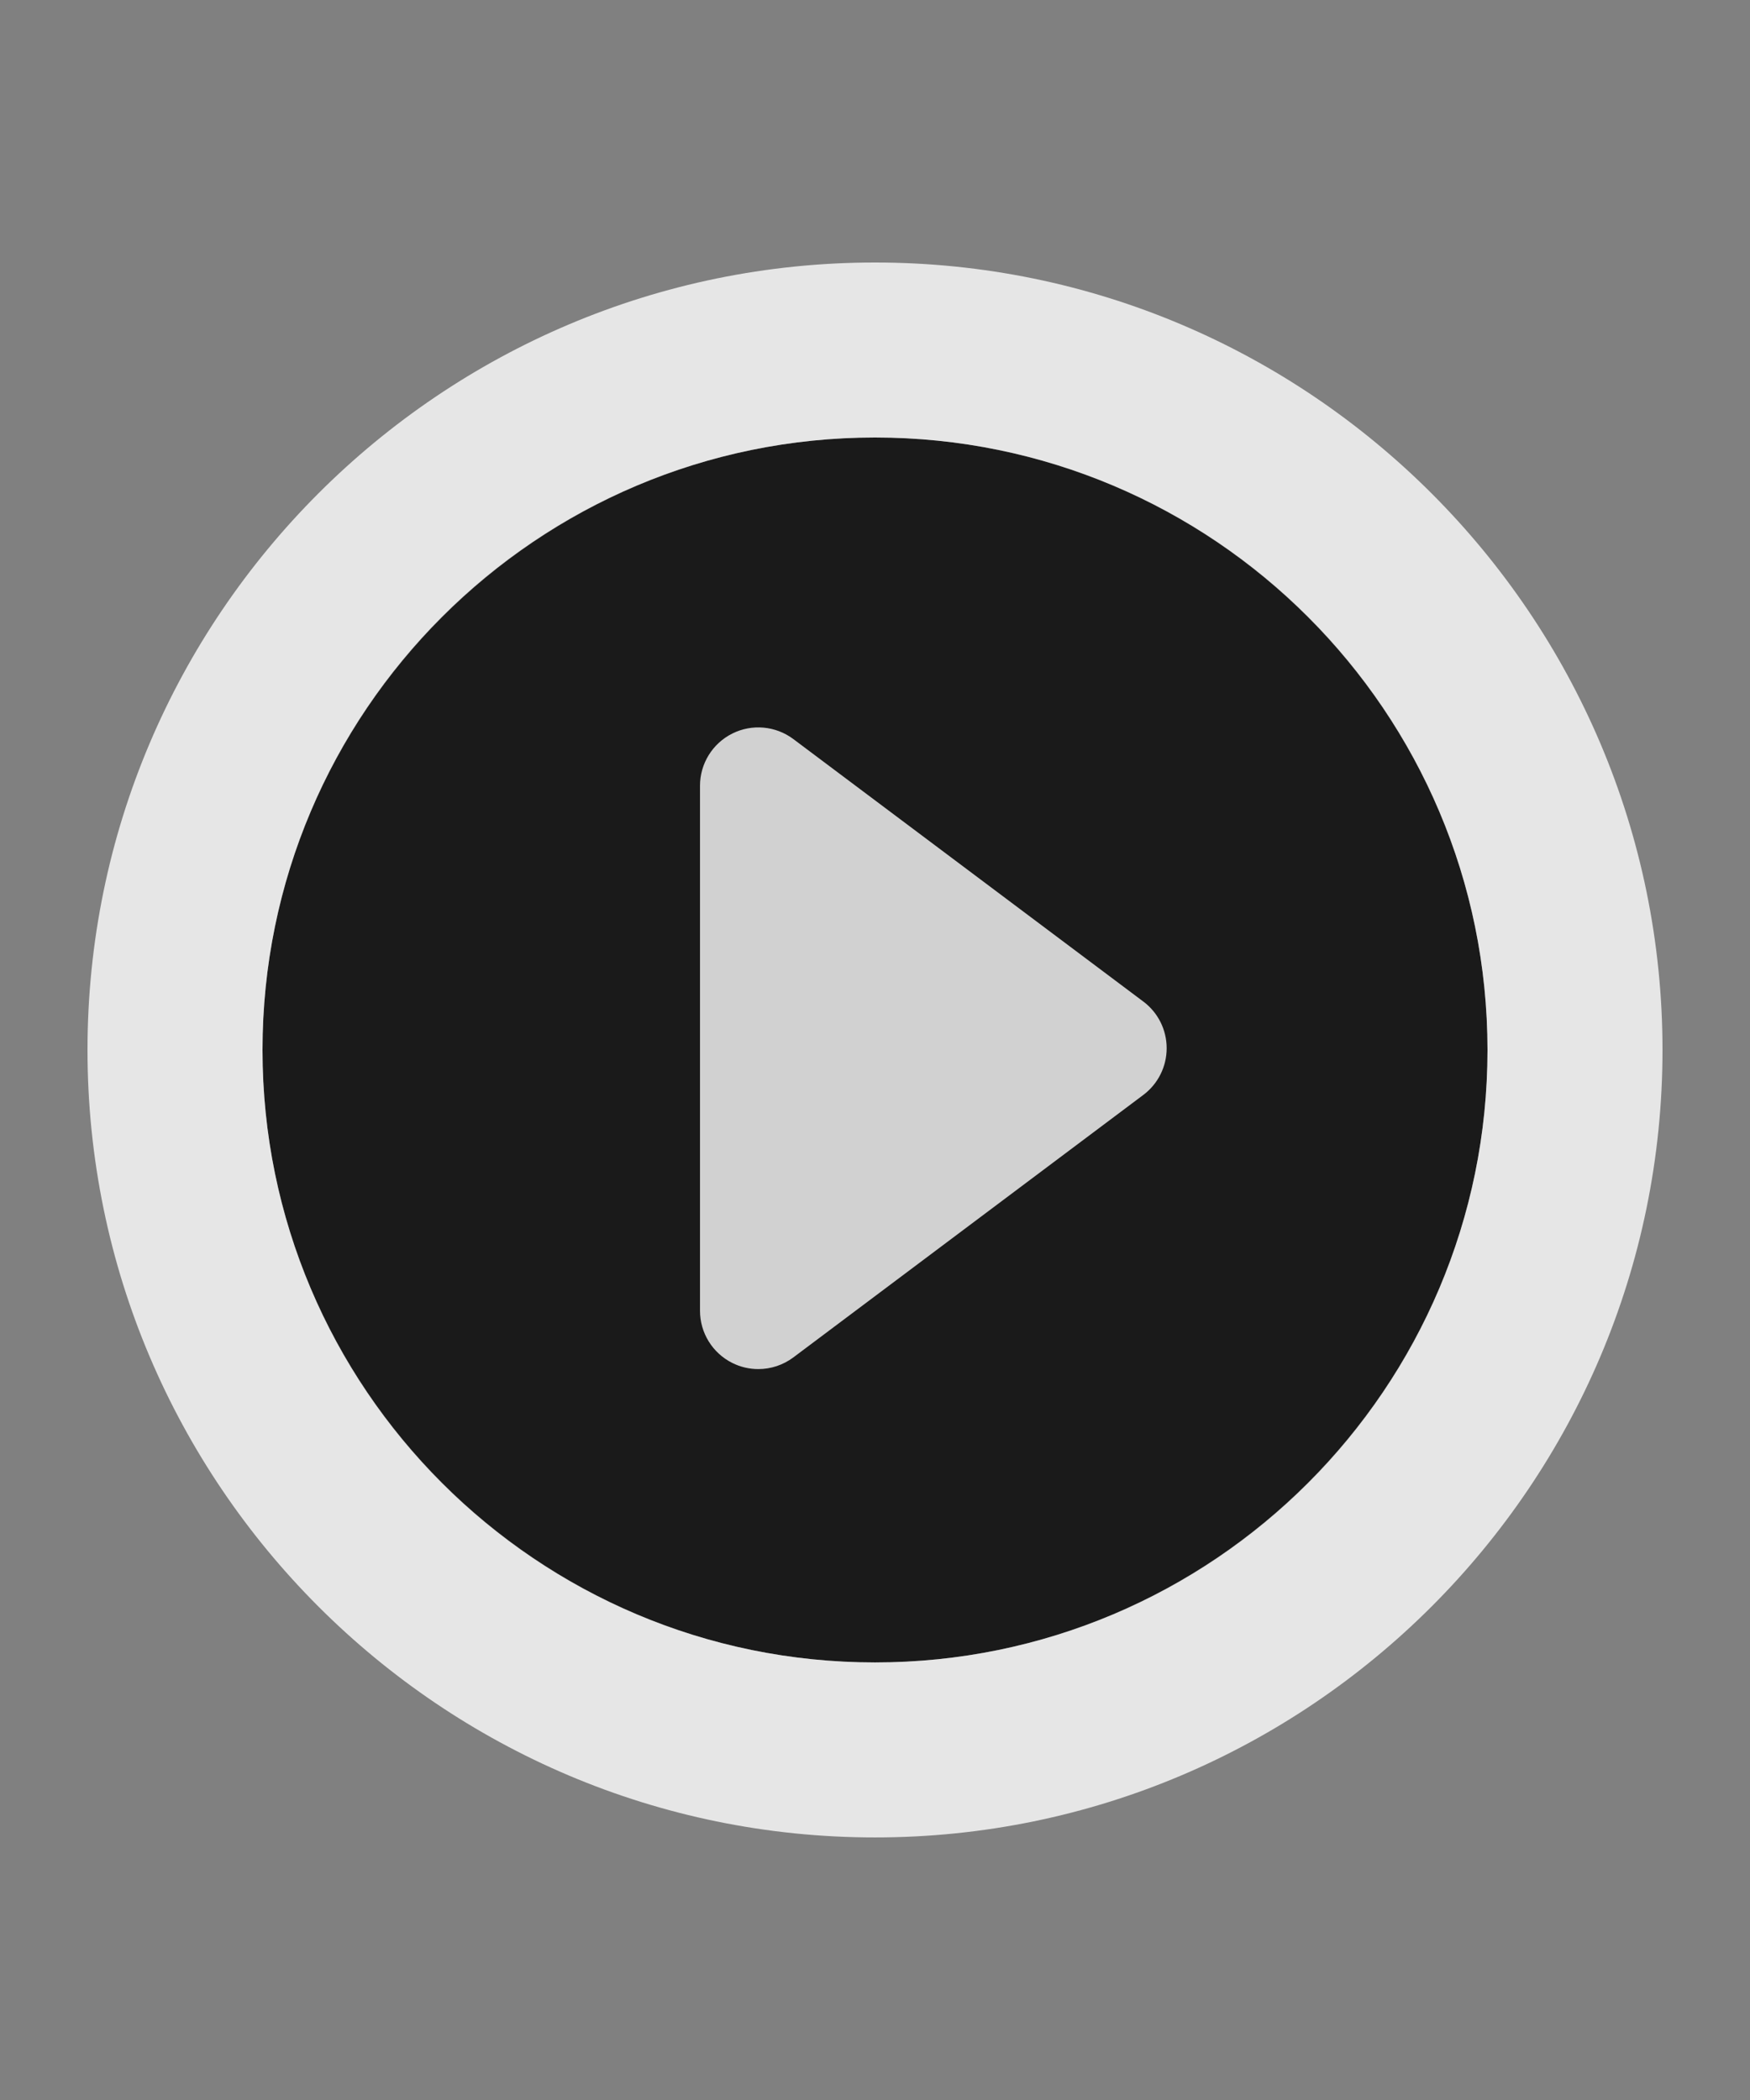 <?xml version="1.0" encoding="utf-8"?>
<svg version="1.1" xmlns="http://www.w3.org/2000/svg" xmlns:xlink="http://www.w3.org/1999/xlink" x="0px" y="0px" width="60" height="72" viewBox="0 0 60 72" enable-background="new 0 0 60 72" xml:space="preserve">
<rect x="0" y="0" width="60" height="72" fill="#808080" stroke="none"/>
<g id="bounds"><rect opacity="0" width="60" height="72"/></g>
<g id="icon">
<path opacity="0.8" d="M30.001,15C18.421,15,9,24.419,9,35.999s9.42,20.999,21,20.999s21-9.419,21-20.999S41.581,15,30.001,15L30.001,15z"/>
<path opacity="0.8" fill="#FFFFFF" d="M39.201,34.34l-12-9c-0.607-0.455-1.419-0.528-2.095-0.189c-0.677,0.339-1.106,1.031-1.106,1.789v18c0,0.758,0.428,1.45,1.106,1.789c0.283,0.142,0.589,0.211,0.894,0.211c0.425,0,0.847-0.136,1.2-0.4l12-9c0.503-0.377,0.8-0.97,0.8-1.6C40.001,35.31,39.705,34.717,39.201,34.34z"/>
<path opacity="0.8" fill="#FFFFFF" d="M30,15c11.598,0,21,9.402,21,20.999s-9.401,20.999-21,20.999c-11.599,0-21-9.402-21-20.999S18.401,15,30,15 M30,9C15.112,9,3,21.111,3,35.999s12.112,26.999,27,26.999c14.888,0,27-12.111,27-26.999S44.888,9,30,9L30,9z"/>
</g>
</svg>
